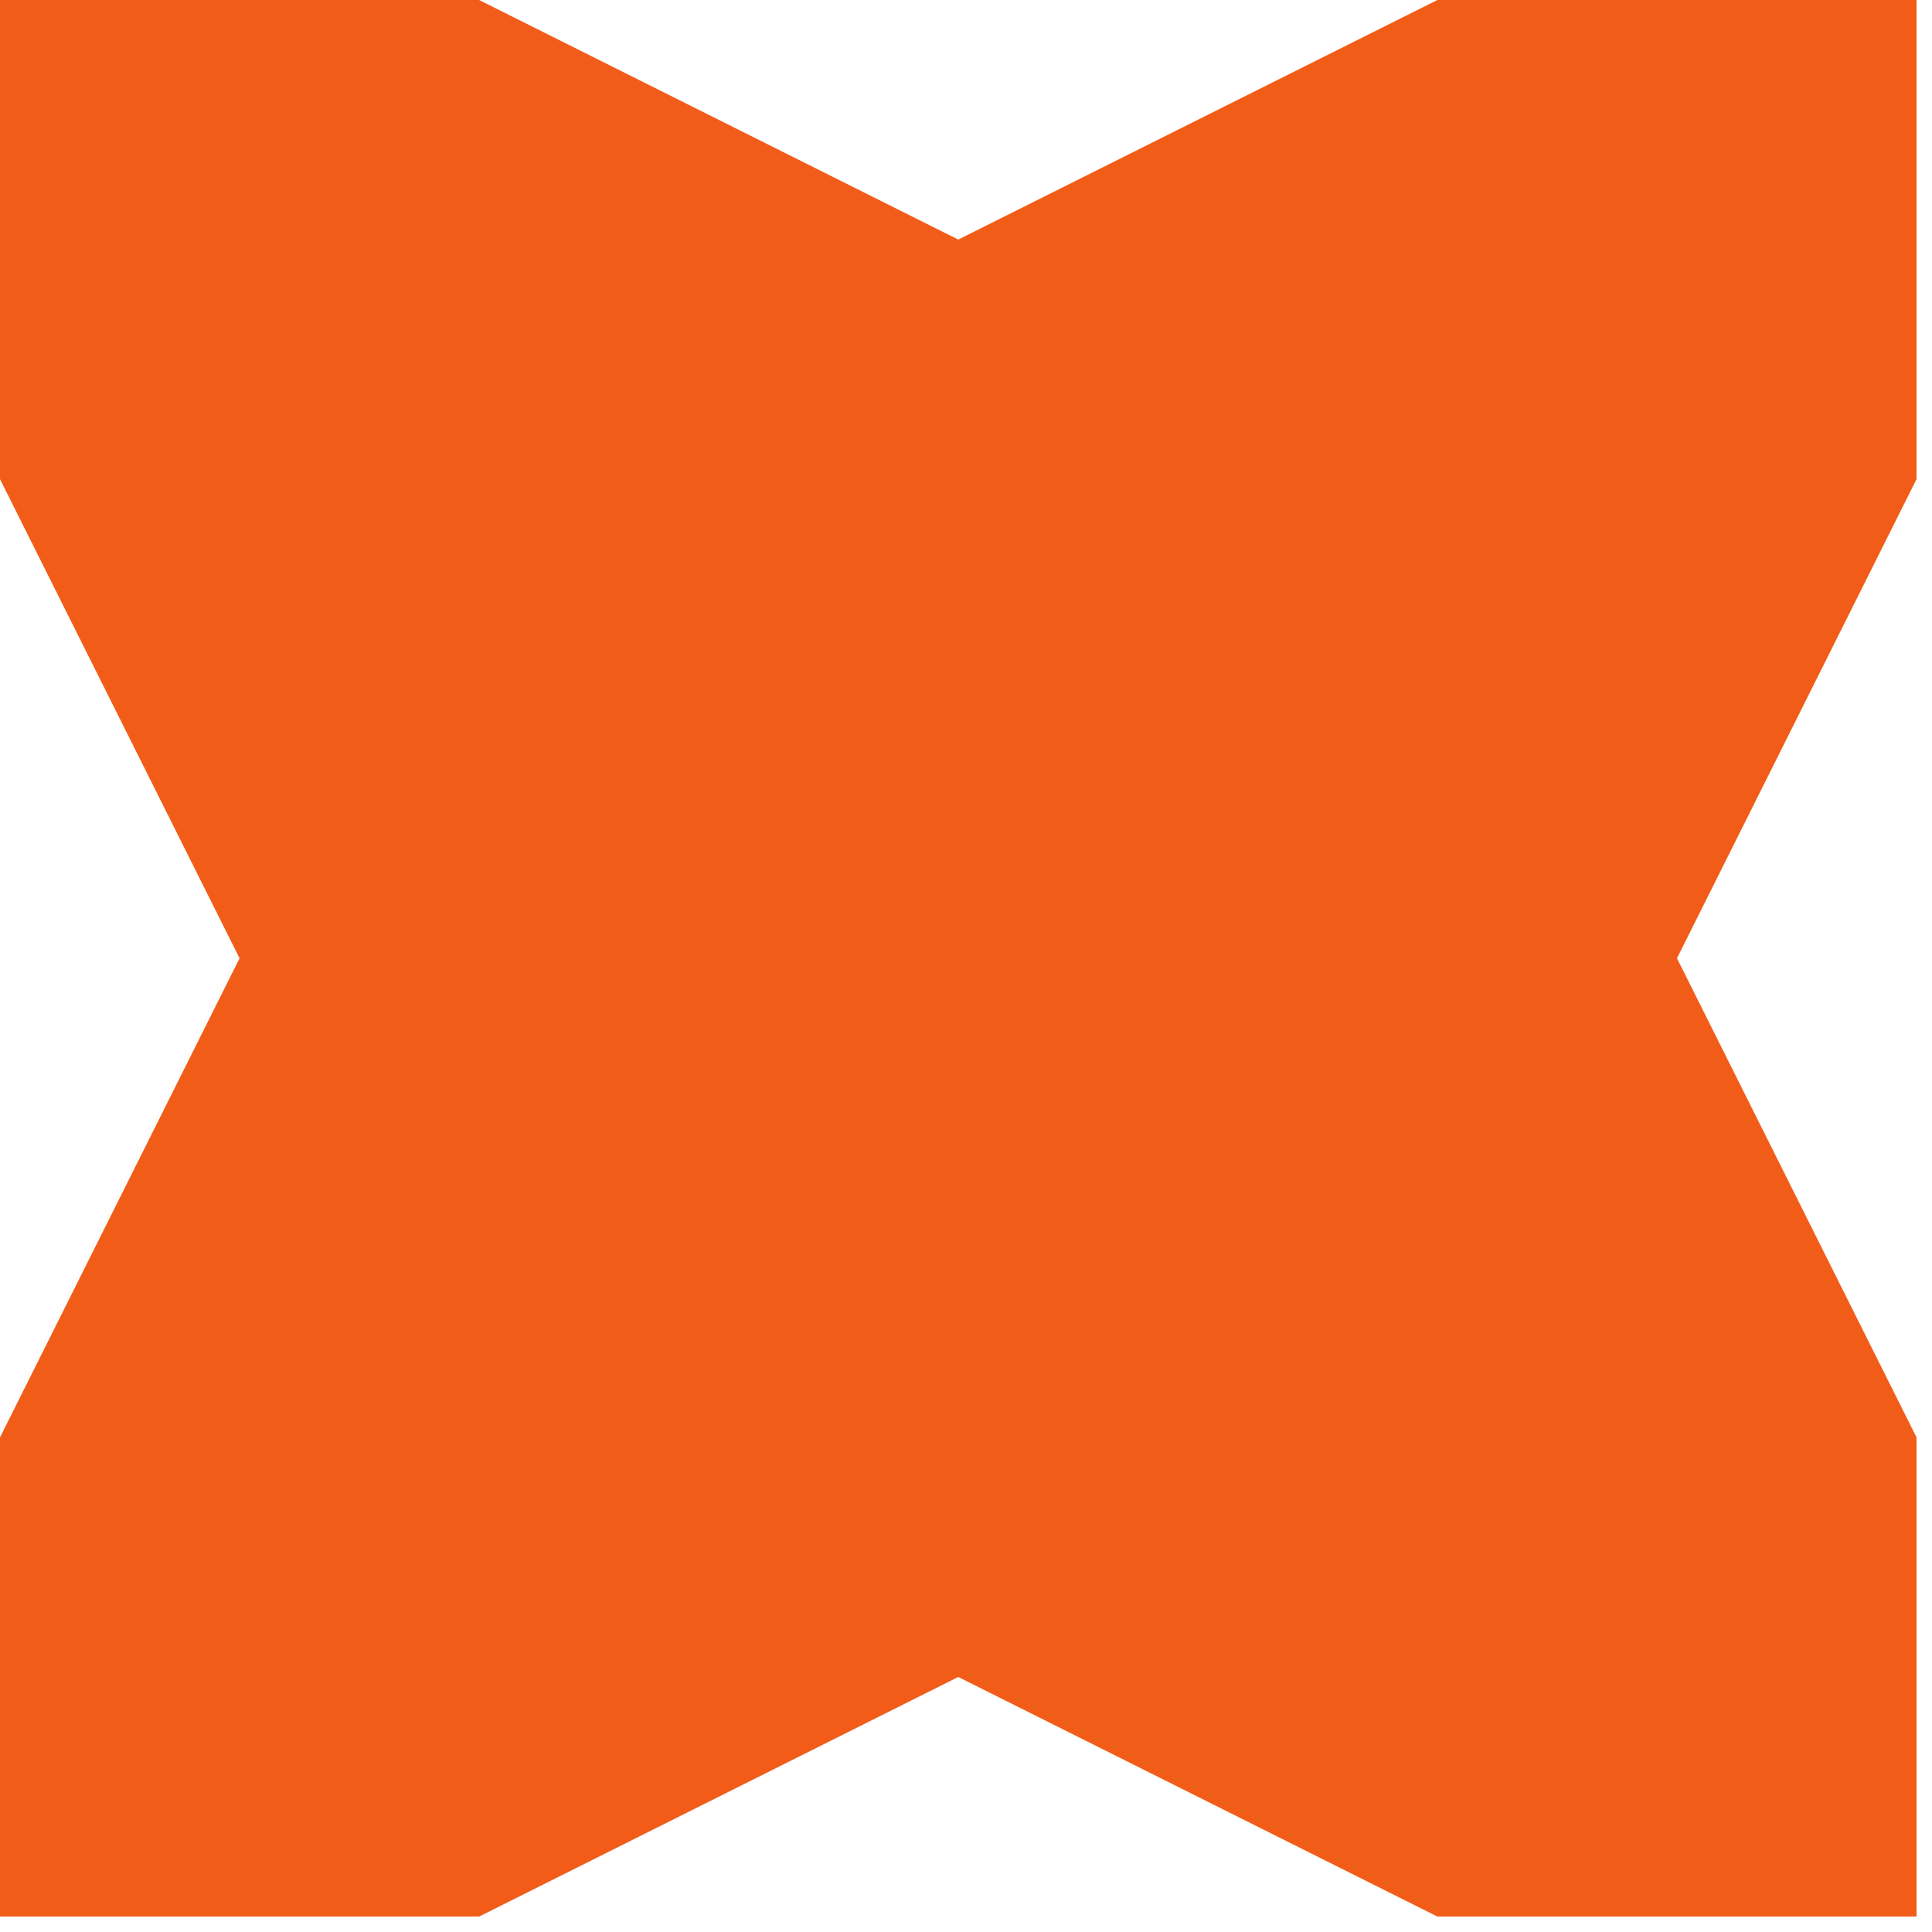 <?xml version="1.0" encoding="UTF-8" standalone="no"?>
<svg
   xmlns:dc="http://purl.org/dc/elements/1.1/"
   xmlns:cc="http://creativecommons.org/ns#"
   xmlns:rdf="http://www.w3.org/1999/02/22-rdf-syntax-ns#"
   xmlns:svg="http://www.w3.org/2000/svg"
   xmlns="http://www.w3.org/2000/svg"
   xmlns:sodipodi="http://sodipodi.sourceforge.net/DTD/sodipodi-0.dtd"
   xmlns:inkscape="http://www.inkscape.org/namespaces/inkscape"
   width="128"
   height="128"
   viewBox="0 0 8 8"
   version="1"
   id="svg2"
   inkscape:version="0.48.4 r9939"
   sodipodi:docname="haxe-mono.svg"
   inkscape:export-filename="C:\Users\Jens\GitHub\haxeflixel.com\src\files\images\haxe.png"
   inkscape:export-xdpi="70.3125"
   inkscape:export-ydpi="70.3125">
  <defs
     id="defs24" />
  <sodipodi:namedview
     pagecolor="#ffffff"
     bordercolor="#666666"
     borderopacity="1"
     objecttolerance="10"
     gridtolerance="10"
     guidetolerance="10"
     inkscape:pageopacity="0"
     inkscape:pageshadow="2"
     inkscape:window-width="1143"
     inkscape:window-height="806"
     id="namedview22"
     showgrid="false"
     inkscape:zoom="3.517759"
     inkscape:cx="14.957569"
     inkscape:cy="82.995557"
     inkscape:window-x="2274"
     inkscape:window-y="63"
     inkscape:window-maximized="0"
     inkscape:current-layer="svg2" />
  <path
     d="M 0 0 L 0 32 L 16 64 L 0 96 L 0 128 L 32 128 L 64 112 L 96 128 L 128 128 L 128 96 L 112 64 L 128 32 L 128 0 L 96 0 L 64 16 L 32 0 L 0 0 z "
     transform="scale(0.062,0.062)"
     id="path4"
     style="fill:#f25c19;fill-opacity:1" />
</svg>
